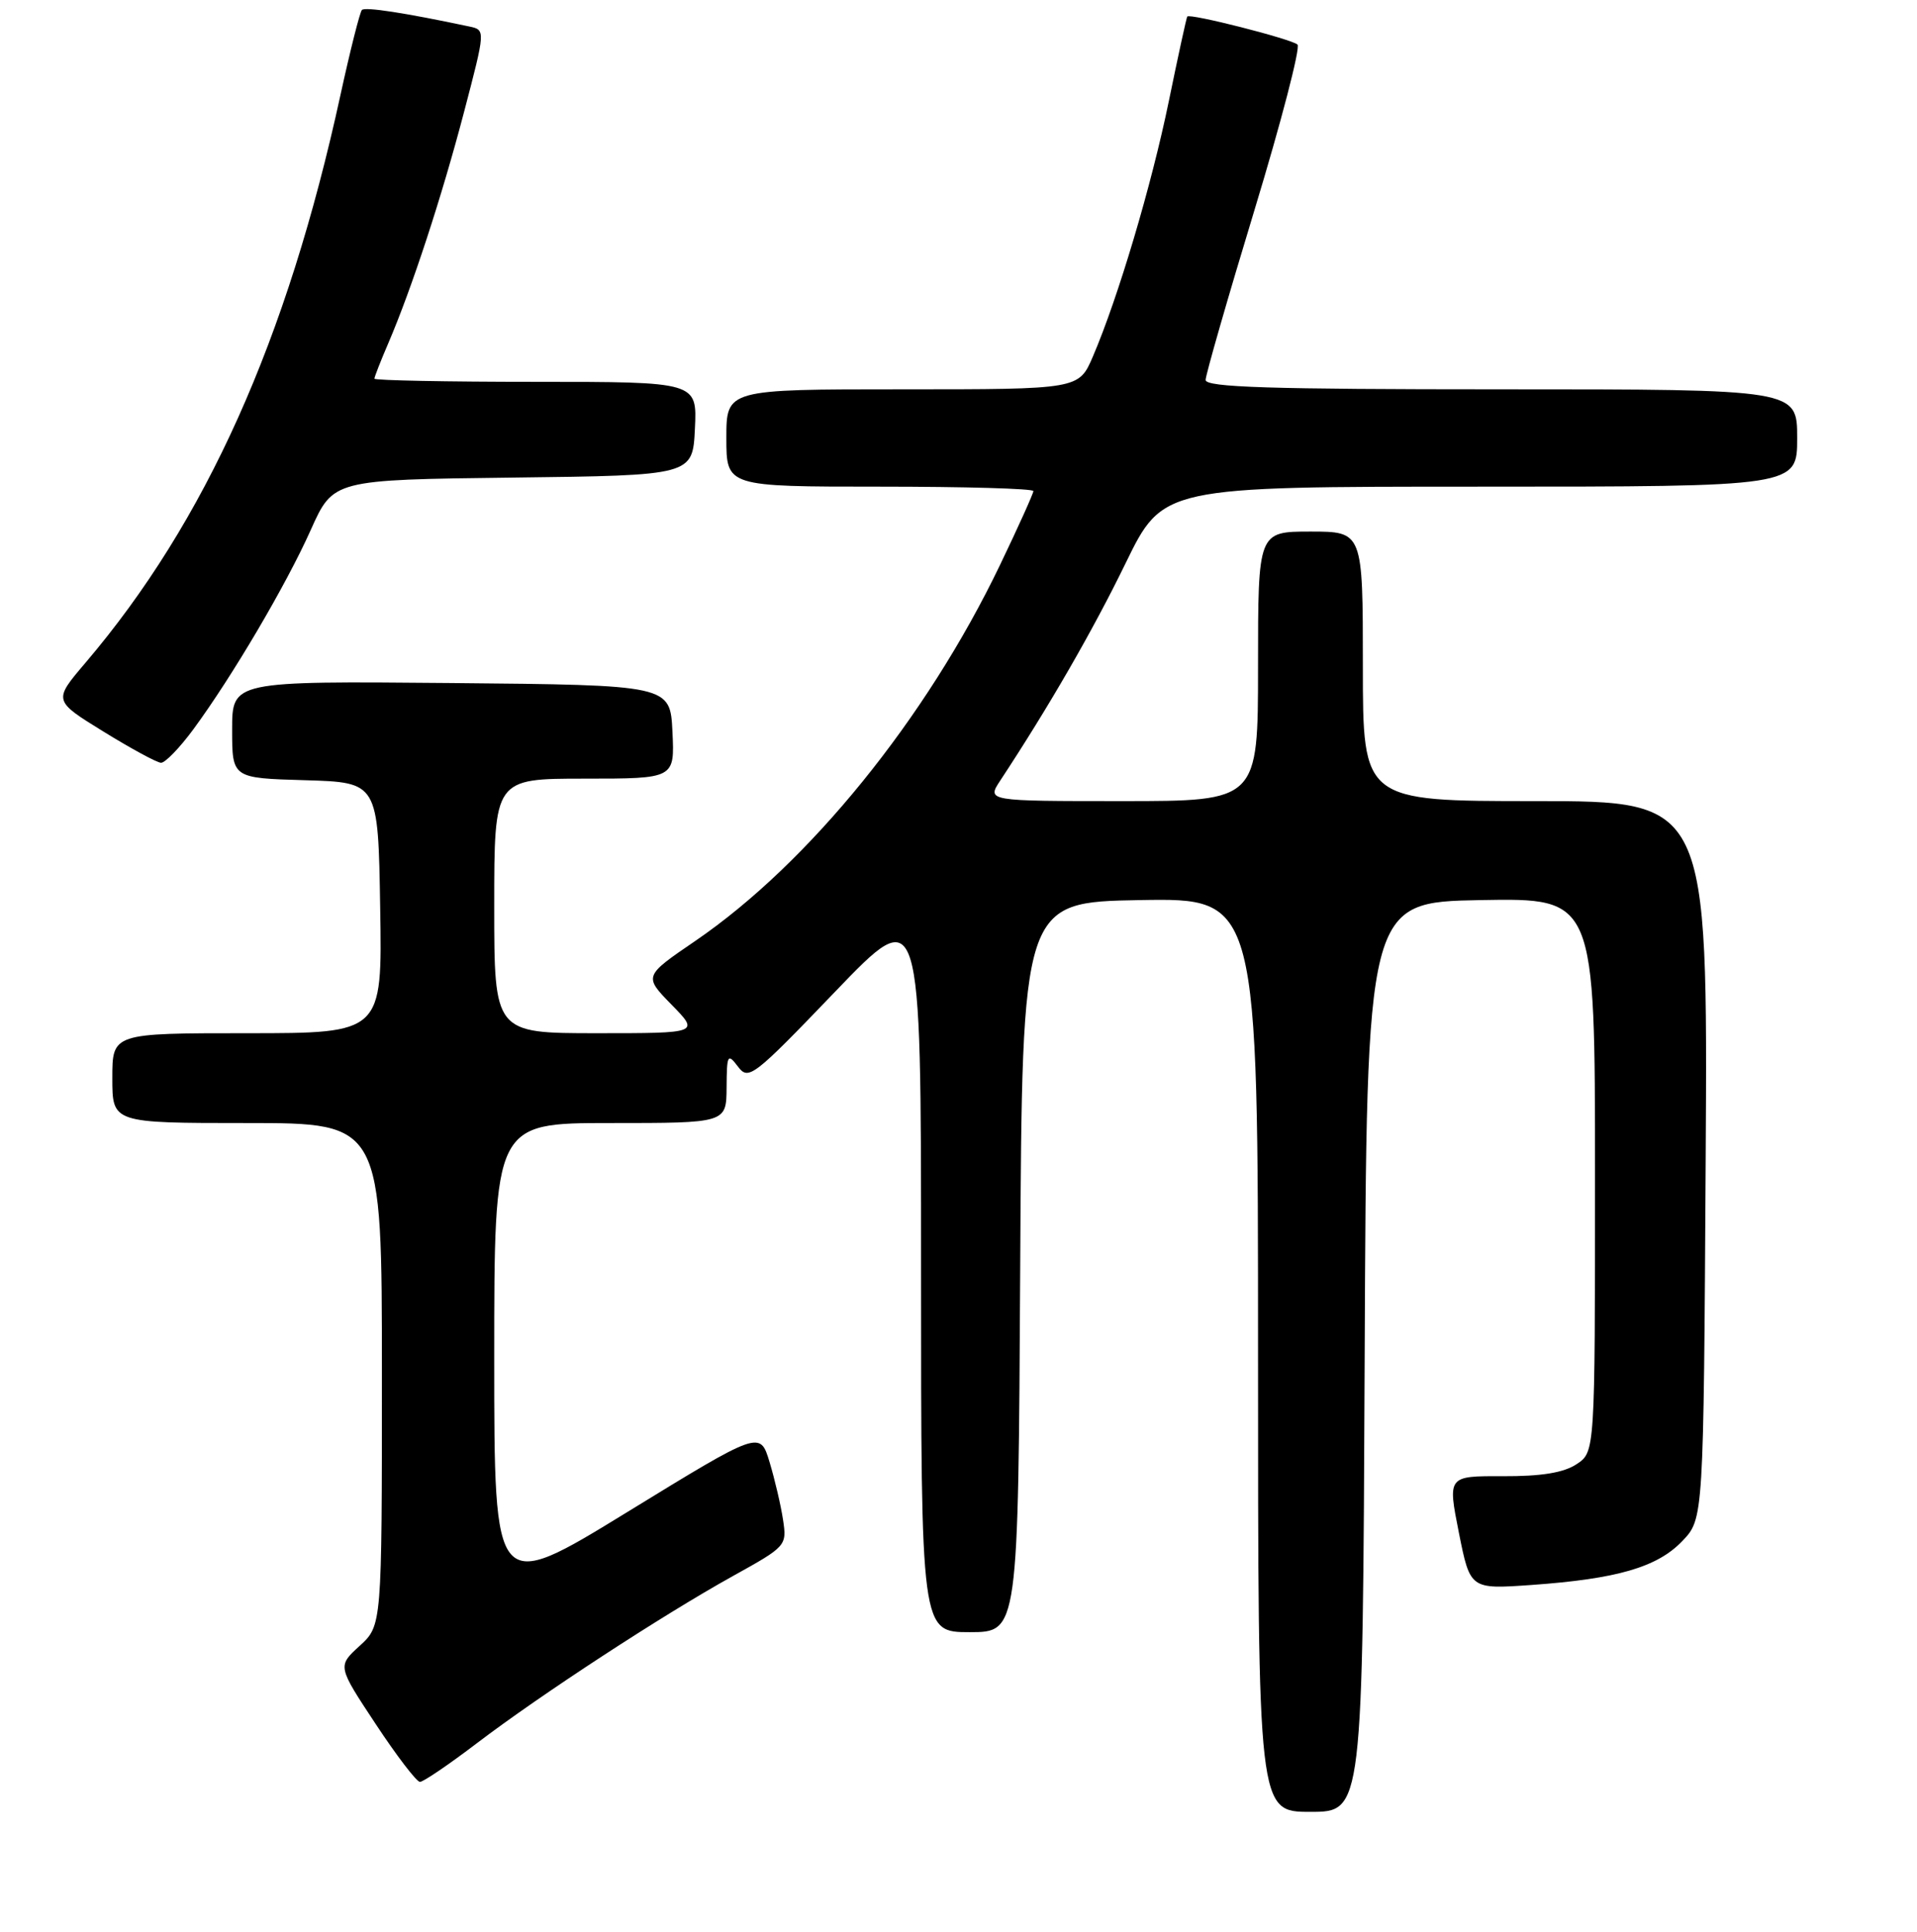 <?xml version="1.0" encoding="UTF-8" standalone="no"?>
<!DOCTYPE svg PUBLIC "-//W3C//DTD SVG 1.1//EN" "http://www.w3.org/Graphics/SVG/1.1/DTD/svg11.dtd" >
<svg xmlns="http://www.w3.org/2000/svg" xmlns:xlink="http://www.w3.org/1999/xlink" version="1.1" viewBox="0 0 256 258">
 <g >
 <path fill="currentColor"
d=" M 182.24 181.25 C 182.50 120.50 182.50 120.50 197.75 120.22 C 213.00 119.95 213.00 119.95 213.00 156.95 C 213.00 193.95 213.00 193.95 210.53 195.57 C 208.80 196.71 205.83 197.19 200.69 197.17 C 193.32 197.14 193.32 197.14 194.82 204.71 C 196.33 212.27 196.33 212.27 204.48 211.70 C 215.93 210.89 221.31 209.33 224.65 205.84 C 227.50 202.87 227.50 202.87 227.78 154.94 C 228.06 107.00 228.06 107.00 205.03 107.00 C 182.00 107.00 182.00 107.00 182.00 89.00 C 182.00 71.00 182.00 71.00 175.00 71.00 C 168.00 71.00 168.00 71.00 168.00 89.00 C 168.00 107.00 168.00 107.00 149.88 107.00 C 131.77 107.00 131.77 107.00 133.58 104.25 C 140.10 94.35 145.96 84.18 150.29 75.28 C 155.29 65.00 155.29 65.00 197.65 65.00 C 240.00 65.00 240.00 65.00 240.00 58.50 C 240.00 52.00 240.00 52.00 200.50 52.00 C 169.56 52.00 161.00 51.73 161.00 50.75 C 161.01 50.06 163.94 39.85 167.52 28.07 C 171.10 16.28 173.69 6.33 173.27 5.95 C 172.41 5.20 158.87 1.75 158.55 2.21 C 158.44 2.37 157.33 7.45 156.09 13.50 C 153.78 24.75 149.32 39.75 145.95 47.61 C 144.07 52.00 144.07 52.00 120.54 52.00 C 97.00 52.00 97.00 52.00 97.00 58.50 C 97.00 65.00 97.00 65.00 117.50 65.00 C 128.78 65.00 138.00 65.26 138.00 65.59 C 138.00 65.91 135.99 70.37 133.53 75.49 C 123.69 95.98 108.04 115.29 92.86 125.67 C 85.96 130.38 85.96 130.38 89.68 134.19 C 93.41 138.00 93.41 138.00 79.70 138.00 C 66.00 138.00 66.00 138.00 66.00 121.00 C 66.00 104.00 66.00 104.00 78.05 104.00 C 90.10 104.00 90.10 104.00 89.80 97.75 C 89.50 91.50 89.50 91.50 60.25 91.23 C 31.00 90.97 31.00 90.97 31.00 97.45 C 31.00 103.93 31.00 103.93 40.75 104.21 C 50.50 104.50 50.50 104.50 50.77 121.25 C 51.05 138.00 51.05 138.00 33.02 138.00 C 15.00 138.00 15.00 138.00 15.00 144.00 C 15.00 150.00 15.00 150.00 33.00 150.00 C 51.00 150.00 51.00 150.00 51.00 183.56 C 51.00 217.11 51.00 217.11 48.03 219.83 C 45.06 222.54 45.06 222.54 50.17 230.27 C 52.97 234.52 55.64 238.00 56.08 238.00 C 56.53 238.00 59.96 235.67 63.70 232.82 C 72.26 226.31 88.48 215.72 97.88 210.50 C 105.00 206.55 105.09 206.46 104.57 203.00 C 104.28 201.07 103.47 197.61 102.77 195.29 C 101.50 191.08 101.50 191.08 83.75 201.97 C 66.00 212.86 66.00 212.86 66.00 181.43 C 66.00 150.00 66.00 150.00 81.50 150.00 C 97.00 150.00 97.00 150.00 97.03 145.25 C 97.06 140.83 97.17 140.64 98.55 142.46 C 99.96 144.33 100.57 143.87 111.52 132.46 C 123.00 120.50 123.00 120.50 123.00 169.25 C 123.00 218.00 123.00 218.00 129.49 218.00 C 135.98 218.00 135.98 218.00 136.24 169.25 C 136.50 120.50 136.50 120.50 152.25 120.22 C 168.00 119.95 168.00 119.95 168.00 180.97 C 168.00 242.00 168.00 242.00 174.99 242.00 C 181.98 242.00 181.98 242.00 182.24 181.25 Z  M 25.83 97.40 C 31.02 90.34 38.21 78.14 41.50 70.78 C 44.50 64.08 44.50 64.08 68.50 63.79 C 92.50 63.50 92.50 63.50 92.80 57.25 C 93.10 51.00 93.10 51.00 71.55 51.00 C 59.70 51.00 50.00 50.81 50.00 50.58 C 50.00 50.35 50.83 48.22 51.86 45.83 C 55.01 38.47 58.99 26.32 61.98 14.92 C 64.84 4.00 64.84 4.00 62.67 3.54 C 54.05 1.71 48.77 0.90 48.33 1.33 C 48.06 1.61 46.77 6.71 45.47 12.67 C 38.35 45.42 27.45 69.69 11.40 88.54 C 7.11 93.58 7.11 93.58 13.81 97.71 C 17.49 99.98 20.95 101.86 21.50 101.88 C 22.05 101.90 24.00 99.89 25.83 97.40 Z "/>
</g>
</svg>